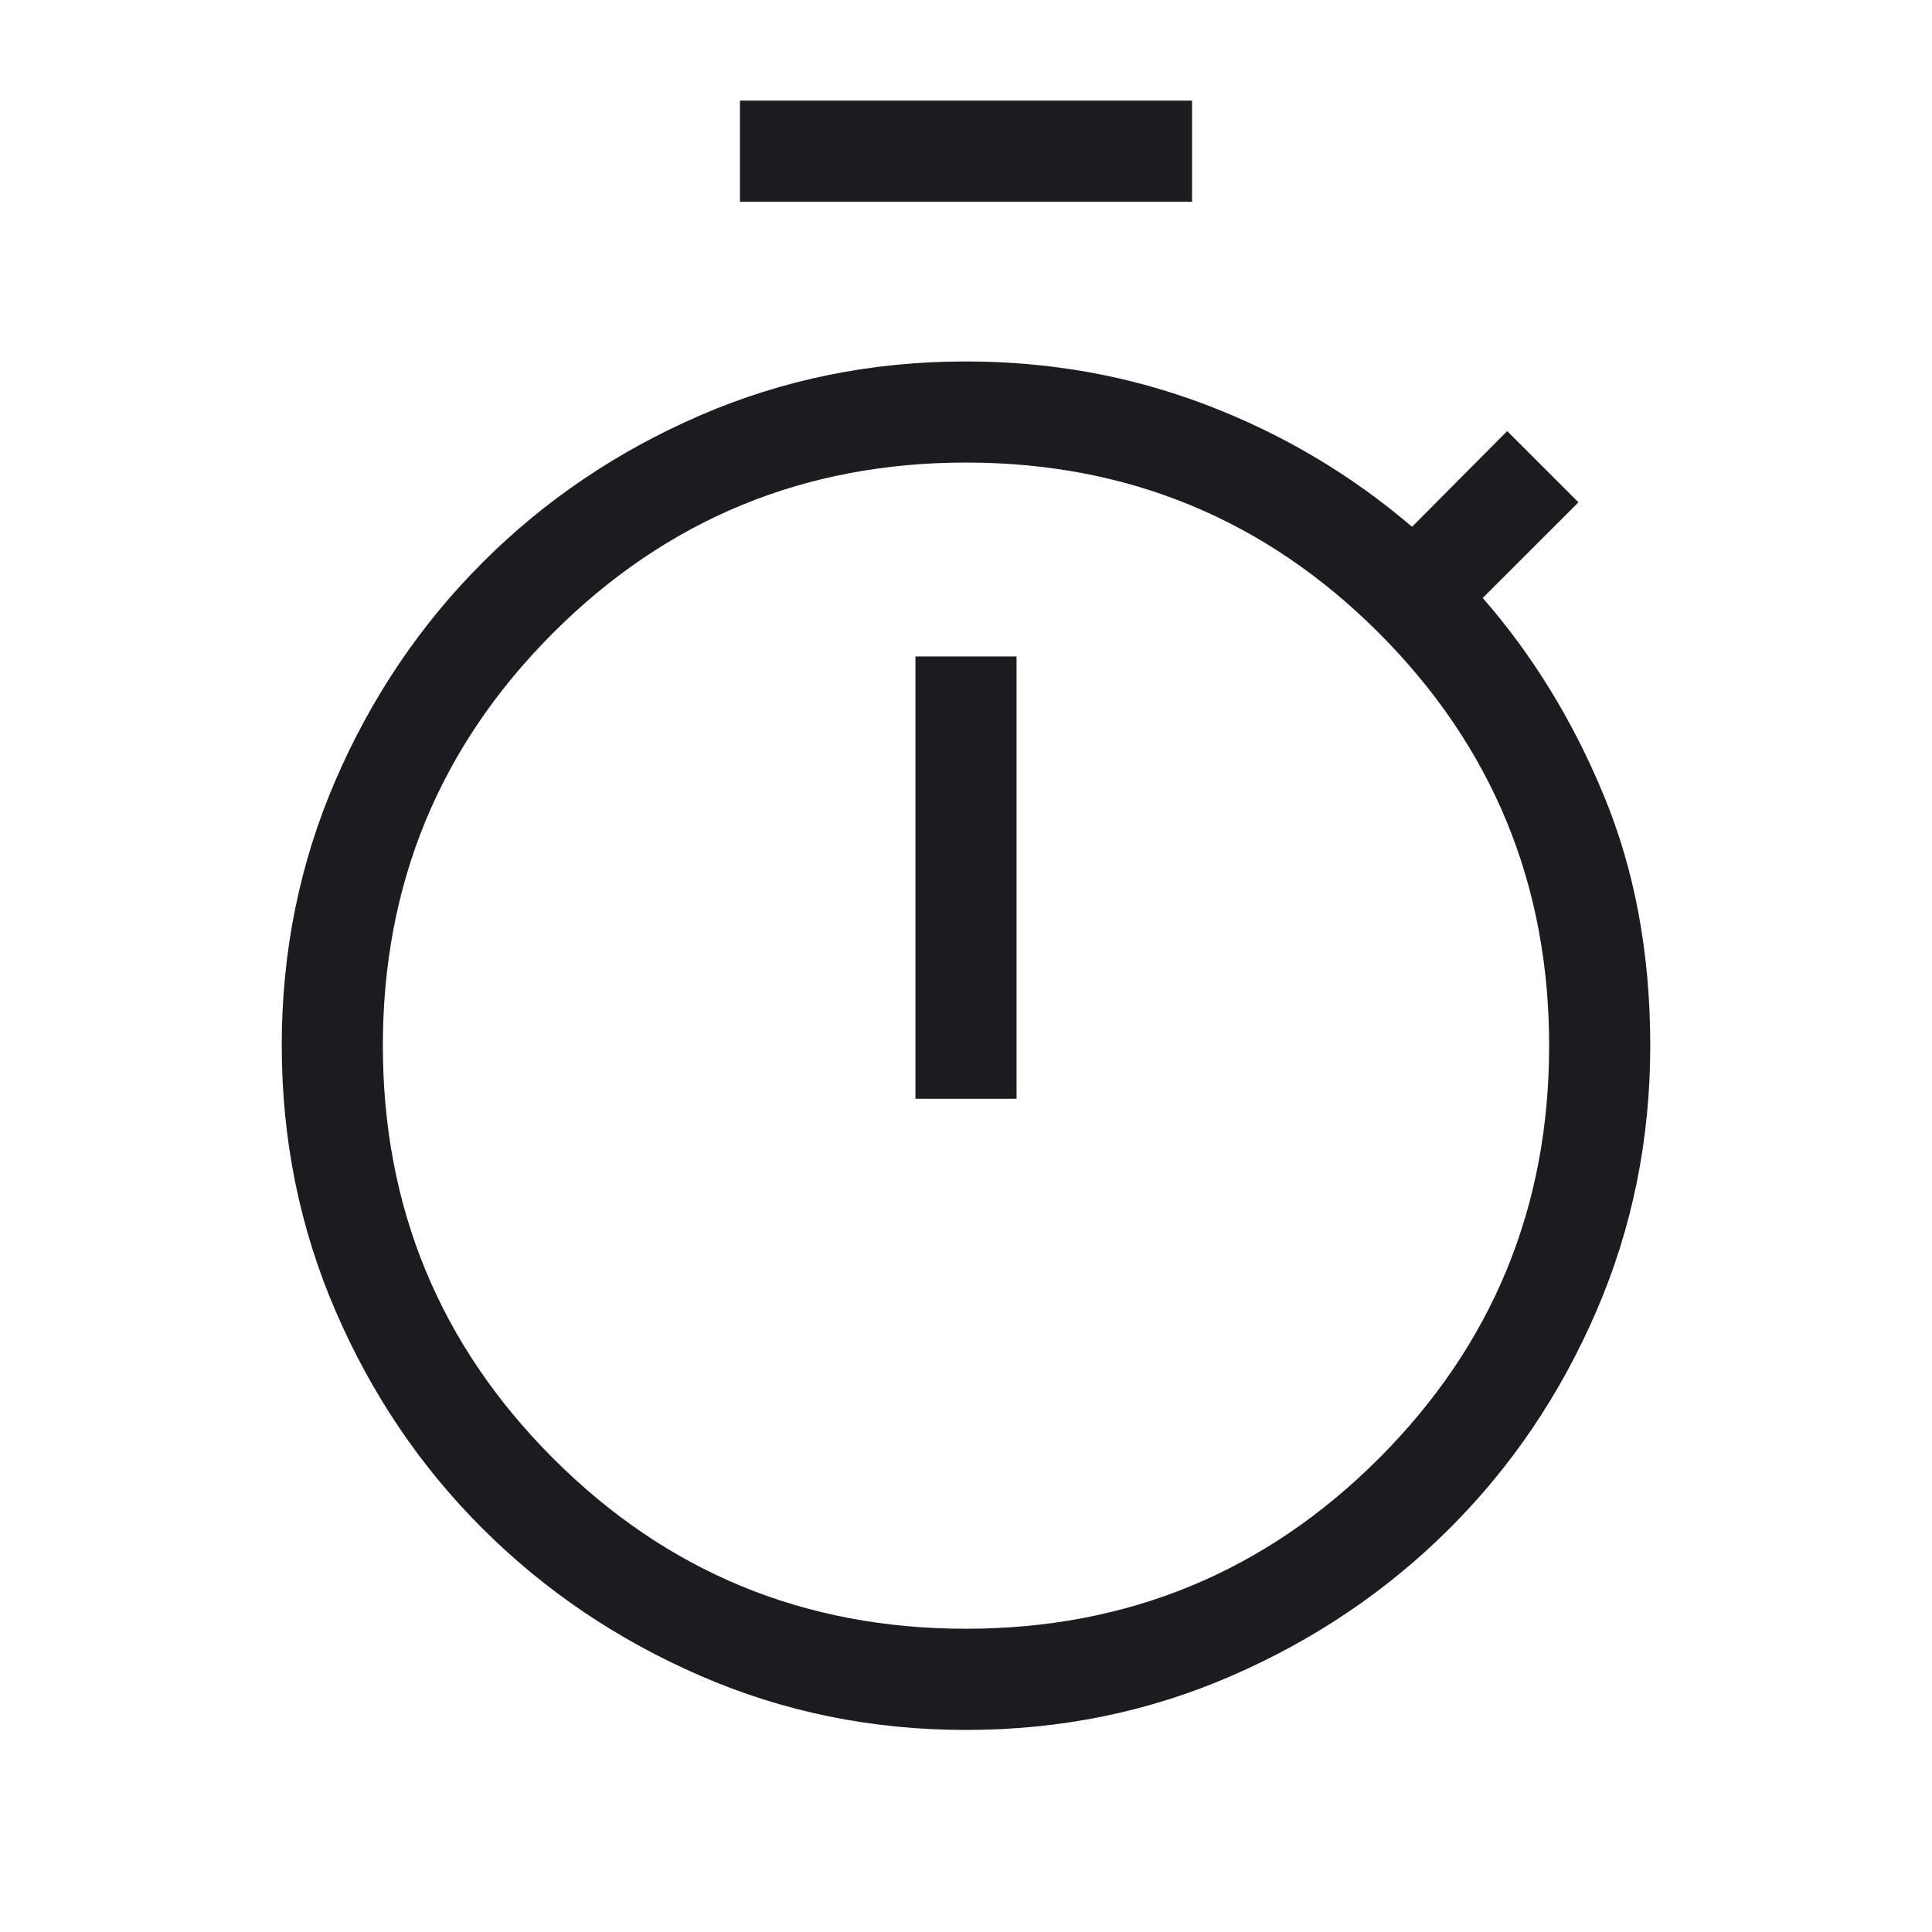 <svg width="24" height="24" viewBox="0 0 24 24" fill="none" xmlns="http://www.w3.org/2000/svg">
<mask id="mask0_2338_1056" style="mask-type:alpha" maskUnits="userSpaceOnUse" x="0" y="0" width="24" height="24">
<rect width="24" height="24" fill="#D9D9D9"/>
</mask>
<g mask="url(#mask0_2338_1056)">
<path d="M9.192 2.506V1.25H14.808V2.506H9.192ZM11.372 13.649H12.628V8.155H11.372V13.649ZM12 21.49C10.831 21.49 9.731 21.266 8.7 20.817C7.669 20.369 6.768 19.76 5.996 18.99C5.224 18.221 4.615 17.32 4.169 16.287C3.723 15.254 3.5 14.154 3.5 12.986C3.5 11.819 3.723 10.721 4.169 9.69C4.615 8.659 5.224 7.758 5.996 6.986C6.768 6.214 7.669 5.605 8.7 5.159C9.731 4.713 10.831 4.49 12 4.49C13.044 4.49 14.038 4.669 14.981 5.028C15.925 5.387 16.778 5.892 17.541 6.544L18.723 5.355L19.608 6.24L18.419 7.428C19.039 8.138 19.541 8.956 19.924 9.884C20.308 10.811 20.5 11.847 20.5 12.99C20.5 14.155 20.277 15.254 19.831 16.287C19.385 17.32 18.776 18.221 18.004 18.99C17.232 19.76 16.331 20.369 15.3 20.817C14.269 21.266 13.169 21.49 12 21.49ZM11.999 20.233C14.007 20.233 15.717 19.528 17.128 18.118C18.538 16.708 19.244 14.999 19.244 12.991C19.244 10.982 18.538 9.273 17.128 7.862C15.718 6.452 14.009 5.746 12.001 5.746C9.993 5.746 8.283 6.451 6.872 7.861C5.462 9.271 4.756 10.981 4.756 12.989C4.756 14.997 5.462 16.707 6.872 18.117C8.282 19.528 9.991 20.233 11.999 20.233Z" fill="#1C1B1F"/>
</g>
</svg>
